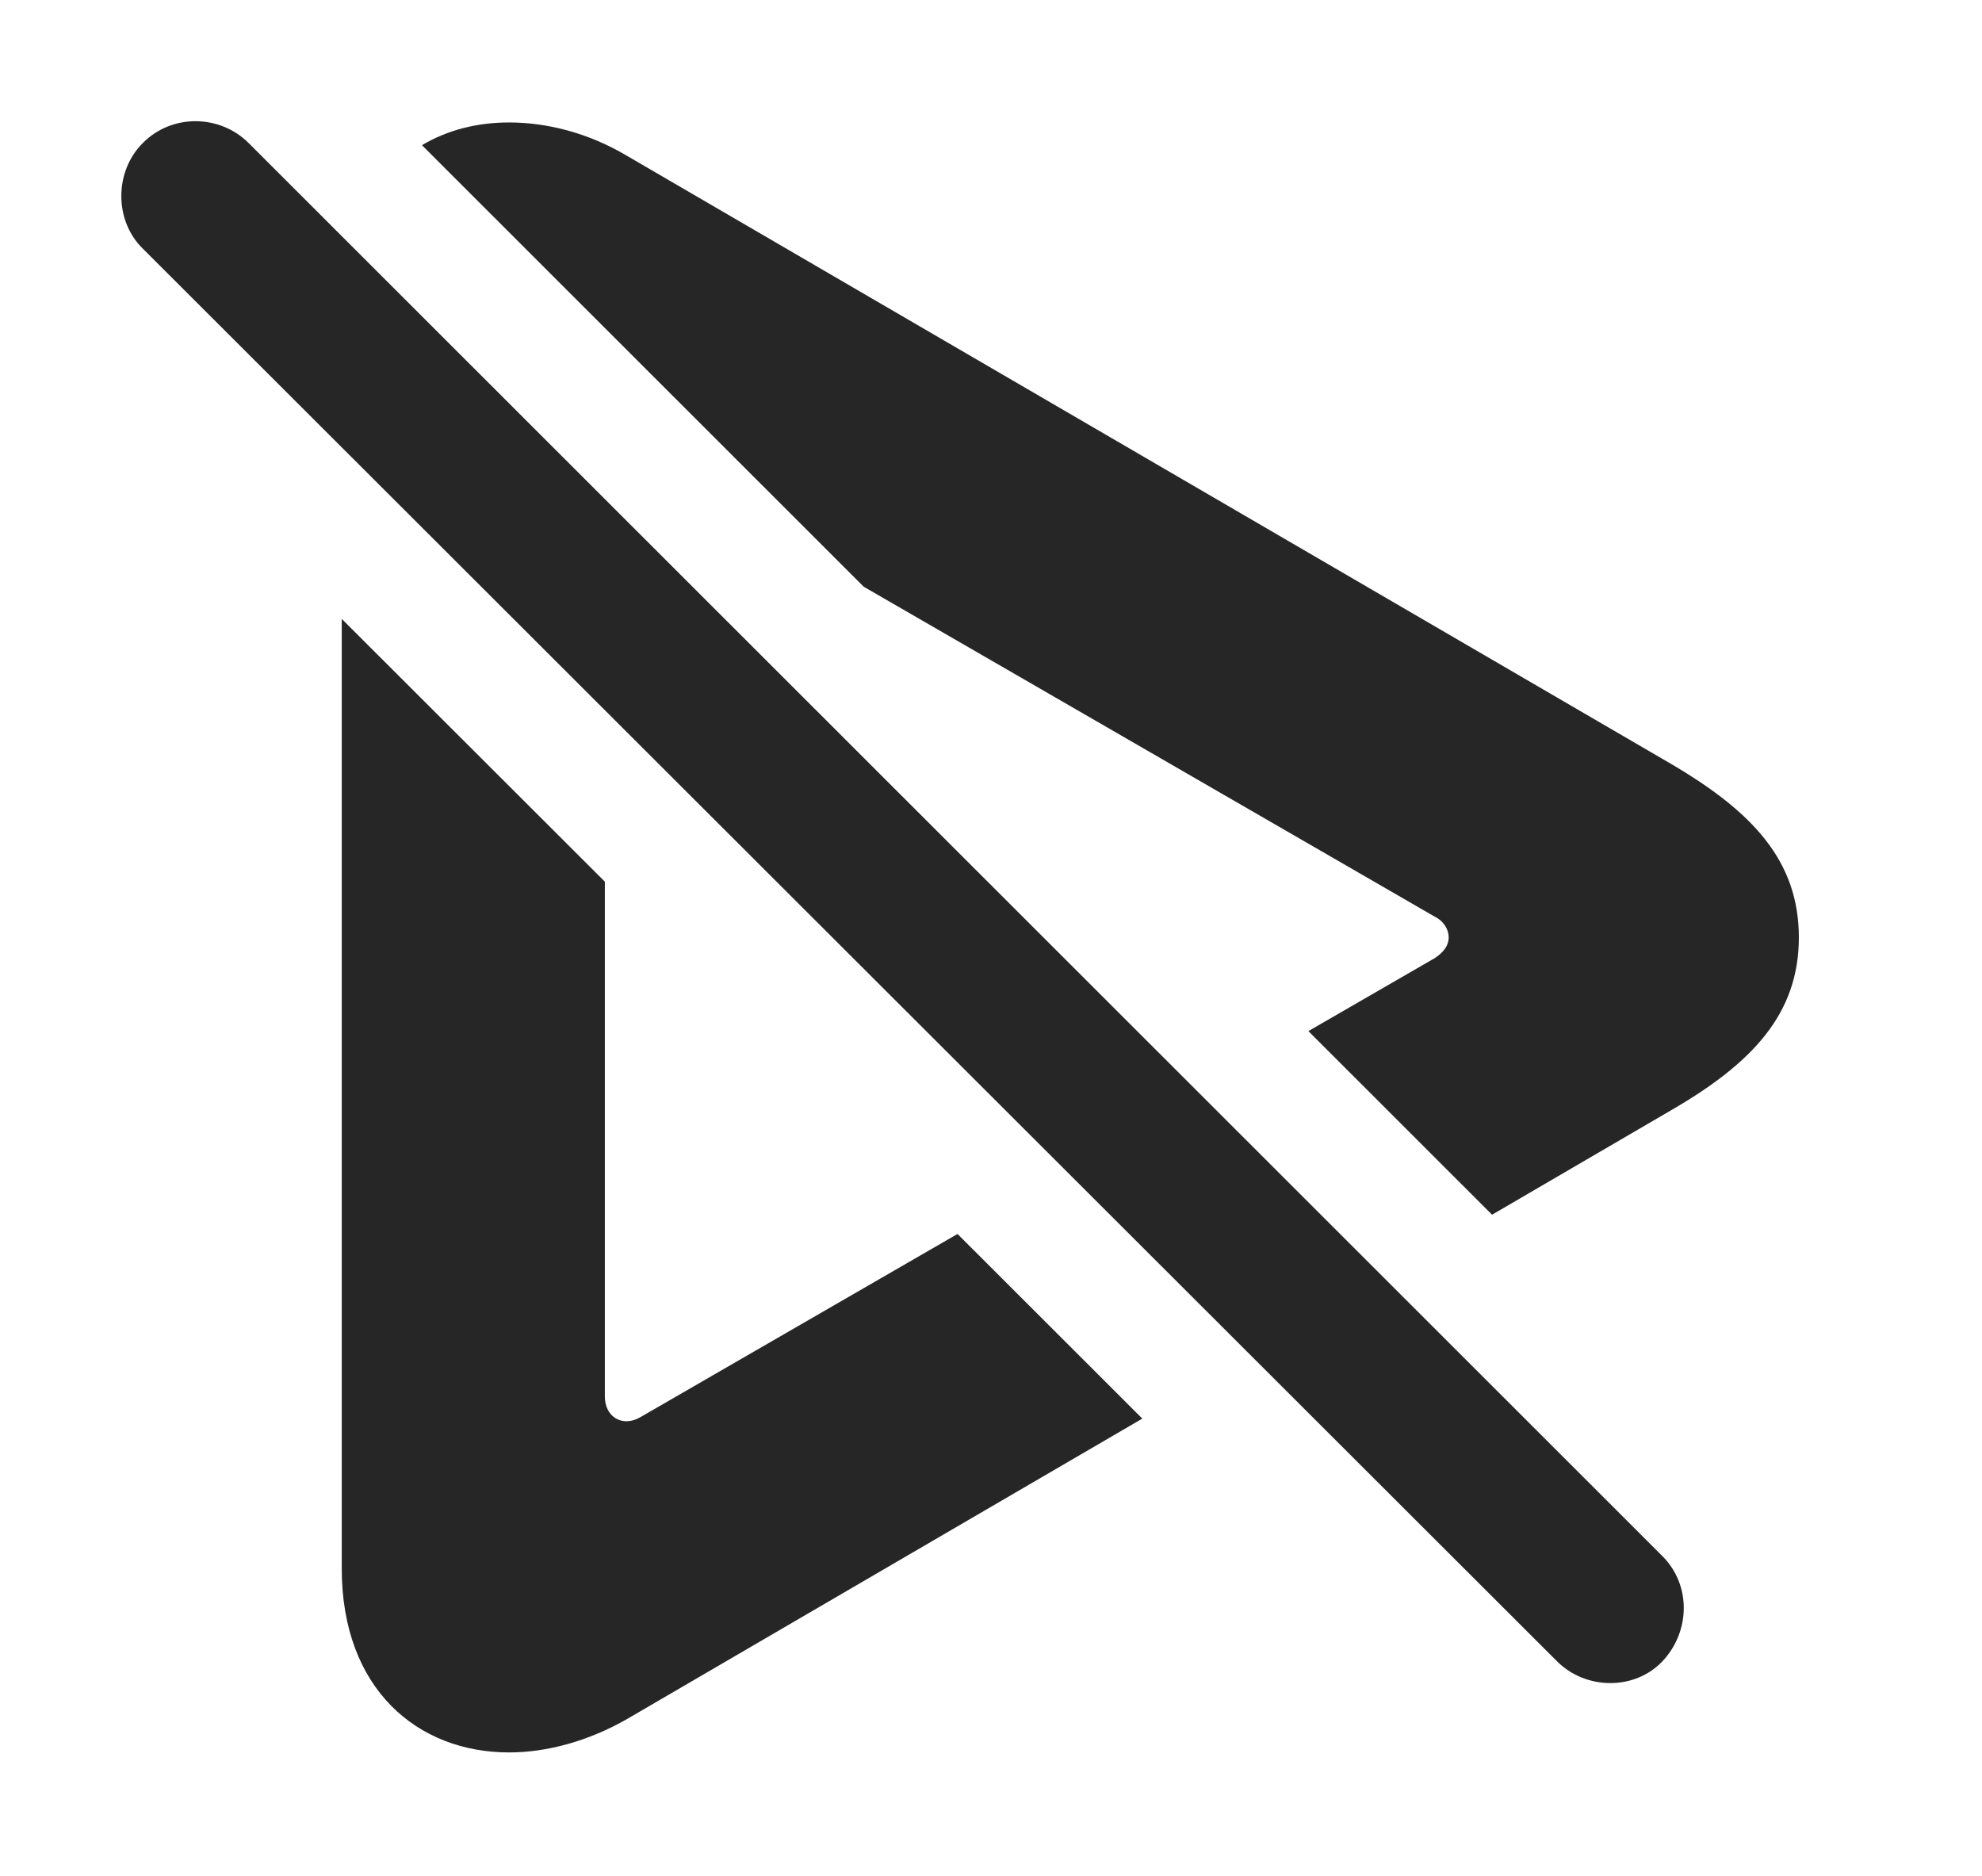 <?xml version="1.0" encoding="UTF-8"?>
<!--Generator: Apple Native CoreSVG 326-->
<!DOCTYPE svg PUBLIC "-//W3C//DTD SVG 1.1//EN" "http://www.w3.org/Graphics/SVG/1.1/DTD/svg11.dtd">
<svg version="1.1" xmlns="http://www.w3.org/2000/svg" xmlns:xlink="http://www.w3.org/1999/xlink"
       viewBox="0 0 22.856 21.627">
       <g>
              <rect height="21.627" opacity="0" width="22.856" x="0" y="0" />
              <path d="M6.975 10.166L6.975 16.102C6.975 16.337 7.176 16.46 7.382 16.342L11.042 14.228L13.173 16.357L7.224 19.825C6.779 20.078 6.305 20.206 5.87 20.206C4.818 20.206 3.941 19.478 3.941 18.086L3.941 7.136ZM7.224 1.793L19.272 8.809C20.209 9.359 20.744 9.926 20.744 10.809C20.744 11.69 20.209 12.258 19.272 12.801L17.206 14.006L15.088 11.889L16.546 11.047C16.652 10.978 16.706 10.897 16.706 10.809C16.706 10.72 16.652 10.622 16.546 10.57L9.96 6.765L4.866 1.674C5.159 1.499 5.504 1.412 5.87 1.412C6.305 1.412 6.779 1.53 7.224 1.793Z"
                     fill="currentColor" fill-opacity="0.85" />
              <path d="M17.956 19.156C18.286 19.486 18.849 19.494 19.17 19.156C19.49 18.818 19.508 18.28 19.17 17.942L2.869 1.651C2.531 1.313 1.976 1.313 1.645 1.651C1.317 1.979 1.317 2.544 1.645 2.865Z"
                     fill="currentColor" fill-opacity="0.85" />
       </g>
</svg>